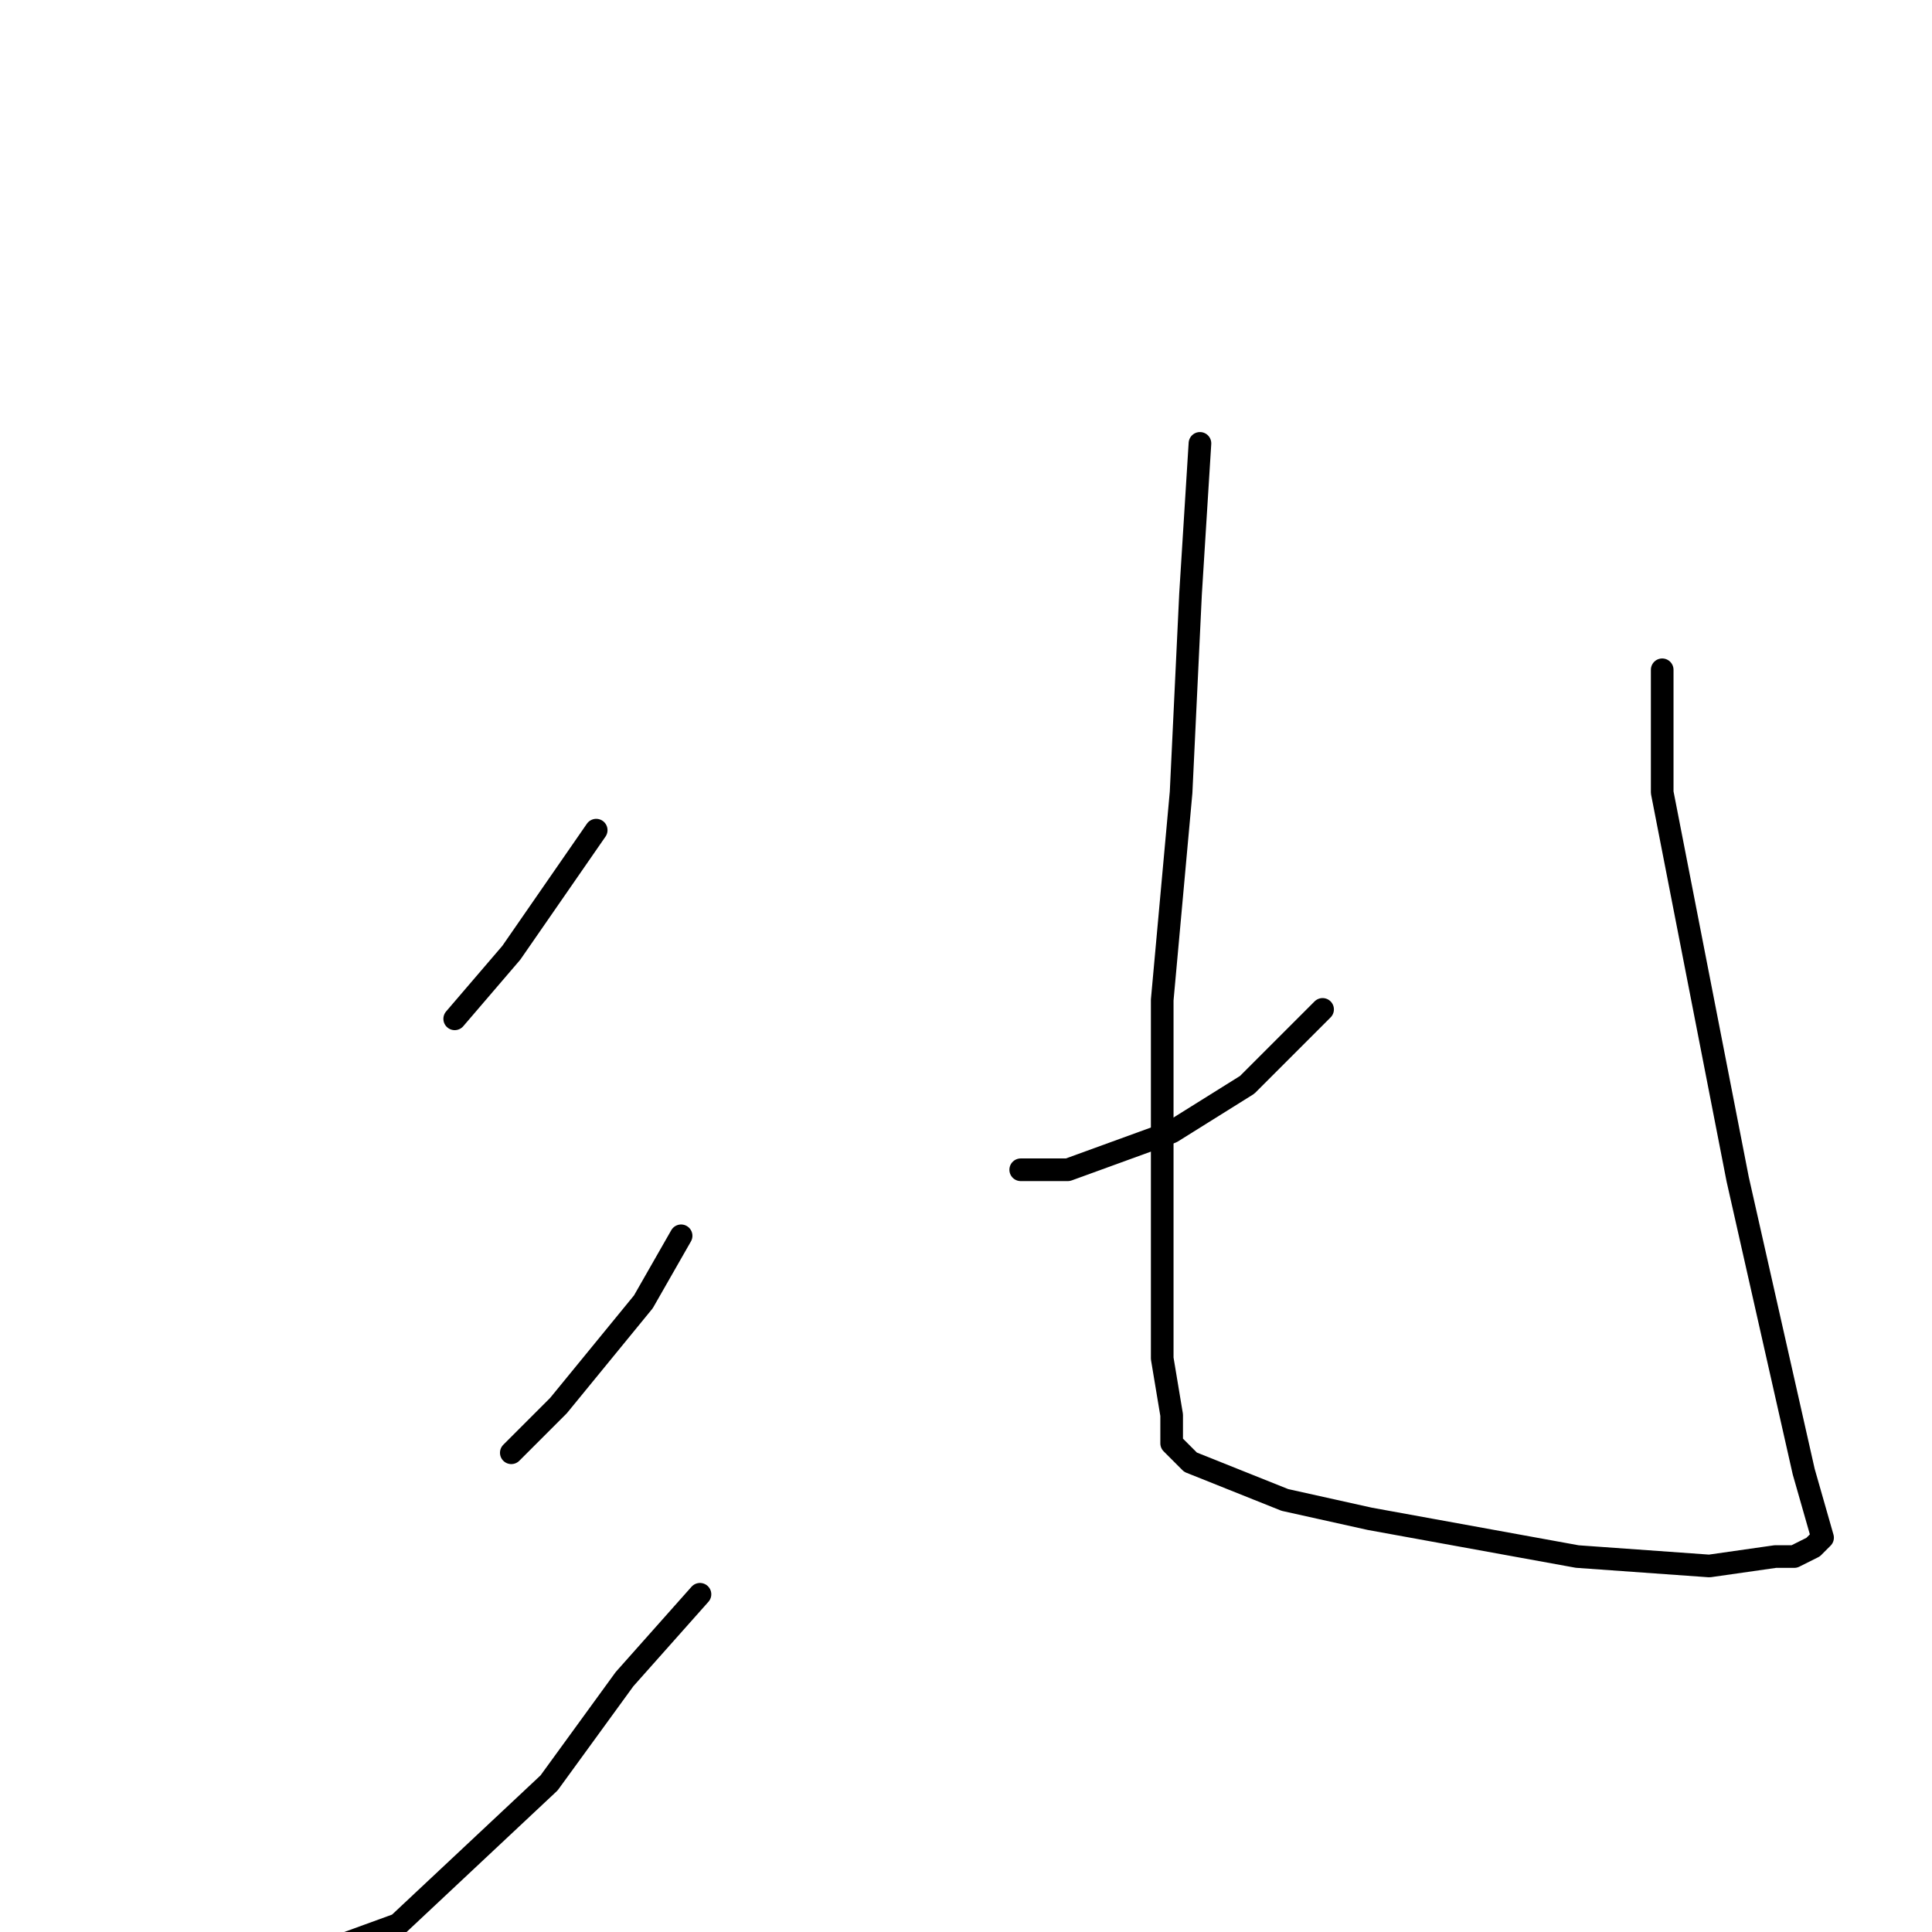 <?xml version="1.0" standalone="no"?>
    <svg width="256" height="256" xmlns="http://www.w3.org/2000/svg" version="1.1">
    <polyline stroke="black" stroke-width="3" stroke-linecap="round" fill="transparent" stroke-linejoin="round" points="79 110 67.75 126.25 60.25 135 60.25 135 " />
        <polyline stroke="black" stroke-width="3" stroke-linecap="round" fill="transparent" stroke-linejoin="round" points="90.25 163.75 85.25 172.5 74 186.25 67.75 192.5 67.75 192.5 " />
        <polyline stroke="black" stroke-width="3" stroke-linecap="round" fill="transparent" stroke-linejoin="round" points="92.75 211.25 82.75 222.5 72.75 236.25 52.75 255 39 260 39 260 " />
        <polyline stroke="black" stroke-width="3" stroke-linecap="round" fill="transparent" stroke-linejoin="round" points="175.25 133.75 165.25 143.75 155.25 150 141.5 155 135.25 155 135.25 155 " />
        <polyline stroke="black" stroke-width="3" stroke-linecap="round" fill="transparent" stroke-linejoin="round" points="159 58.75 157.75 78.75 156.5 105 154 132.5 154 143.75 154 165 154 180 155.25 187.5 155.25 191.25 156.5 192.5 157.75 193.75 170.25 198.75 181.5 201.25 209 206.25 226.5 207.5 235.25 206.25 237.75 206.25 240.25 205 241.5 203.75 239 195 230.25 156.25 220.25 105 220.25 88.75 220.25 88.75 " />
        </svg>